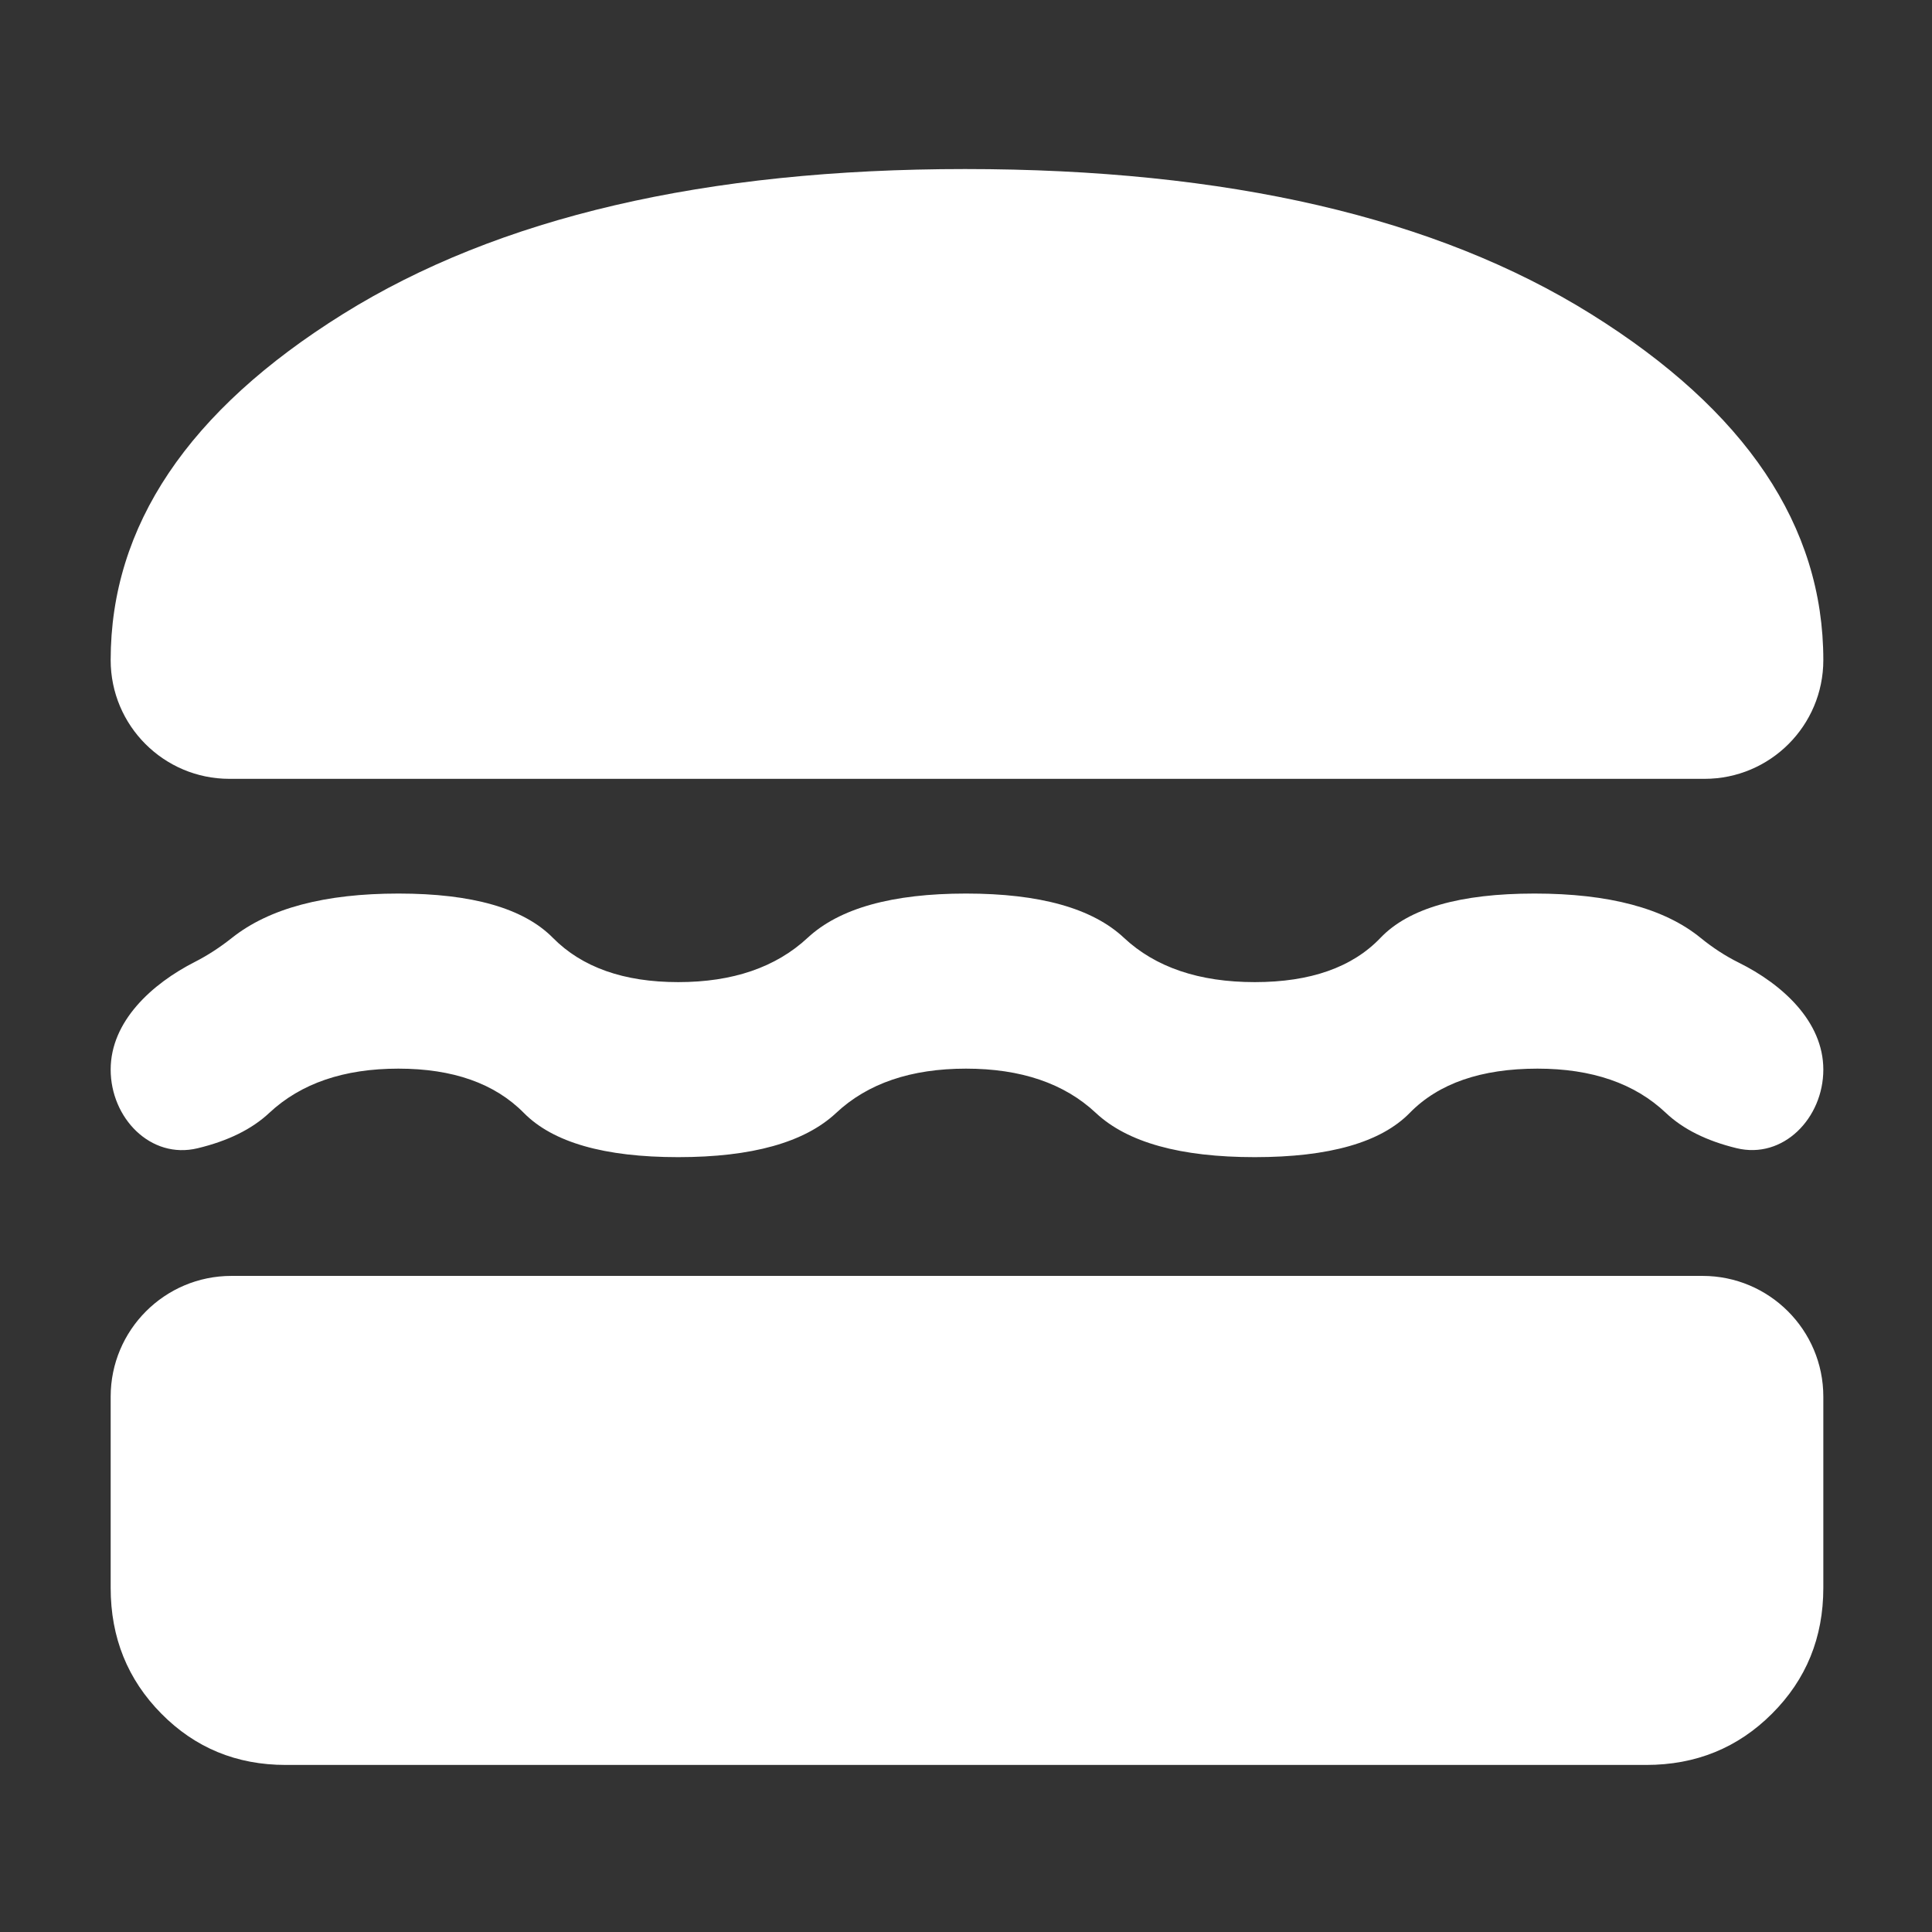 <svg width="32" height="32" viewBox="0 0 32 32" fill="none" xmlns="http://www.w3.org/2000/svg">
    <rect x="0" y="0" width="32" height="32" fill="#333333" stroke="none"/>
    <mask id="mask0_114_166" style="mask-type:alpha" maskUnits="userSpaceOnUse" x="0" y="0" width="32" height="32">
        <rect width="32" height="32" fill="#D9D9D9" />
    </mask>
    <g mask="url(#mask0_114_166)">
        <path
            d="M4.733 29.233C3.919 29.233 3.232 28.95 2.673 28.384C2.113 27.818 1.833 27.123 1.833 26.3V23.133C1.833 22.029 2.728 21.133 3.833 21.133H28.2C29.304 21.133 30.2 22.029 30.2 23.133V26.3C30.2 27.123 29.917 27.818 29.35 28.384C28.784 28.95 28.09 29.233 27.266 29.233H4.733ZM16 17.7C15.089 17.7 14.372 17.944 13.85 18.433C13.328 18.922 12.455 19.166 11.233 19.166C10.011 19.166 9.158 18.922 8.676 18.433C8.193 17.944 7.501 17.7 6.598 17.7C5.696 17.7 4.983 17.944 4.46 18.433C4.172 18.703 3.776 18.898 3.272 19.019C2.494 19.206 1.833 18.517 1.833 17.716C1.833 16.916 2.516 16.294 3.23 15.931C3.44 15.824 3.644 15.691 3.843 15.533C4.459 15.044 5.377 14.8 6.6 14.8C7.822 14.8 8.674 15.044 9.157 15.533C9.64 16.022 10.332 16.267 11.234 16.267C12.137 16.267 12.851 16.022 13.377 15.533C13.903 15.044 14.777 14.8 16 14.8C17.222 14.8 18.094 15.044 18.616 15.533C19.139 16.022 19.861 16.267 20.783 16.267C21.705 16.267 22.4 16.022 22.866 15.533C23.333 15.044 24.183 14.8 25.416 14.8C26.65 14.8 27.566 15.044 28.166 15.533C28.369 15.698 28.579 15.835 28.799 15.944C29.517 16.3 30.2 16.916 30.2 17.716C30.2 18.517 29.538 19.207 28.761 19.017C28.265 18.896 27.875 18.701 27.592 18.433C27.076 17.944 26.367 17.7 25.466 17.7C24.533 17.7 23.828 17.944 23.35 18.433C22.872 18.922 22.016 19.166 20.783 19.166C19.55 19.166 18.672 18.922 18.15 18.433C17.628 17.944 16.911 17.7 16 17.7ZM3.8 12.9C2.714 12.9 1.833 12.019 1.833 10.933C1.833 8.711 3.116 6.8 5.683 5.2C8.25 3.6 11.683 2.8 15.983 2.8C20.328 2.8 23.783 3.6 26.35 5.2C28.916 6.8 30.2 8.711 30.2 10.933C30.2 12.019 29.319 12.9 28.233 12.9H3.8Z"
            fill="white" />
    </g>
</svg>